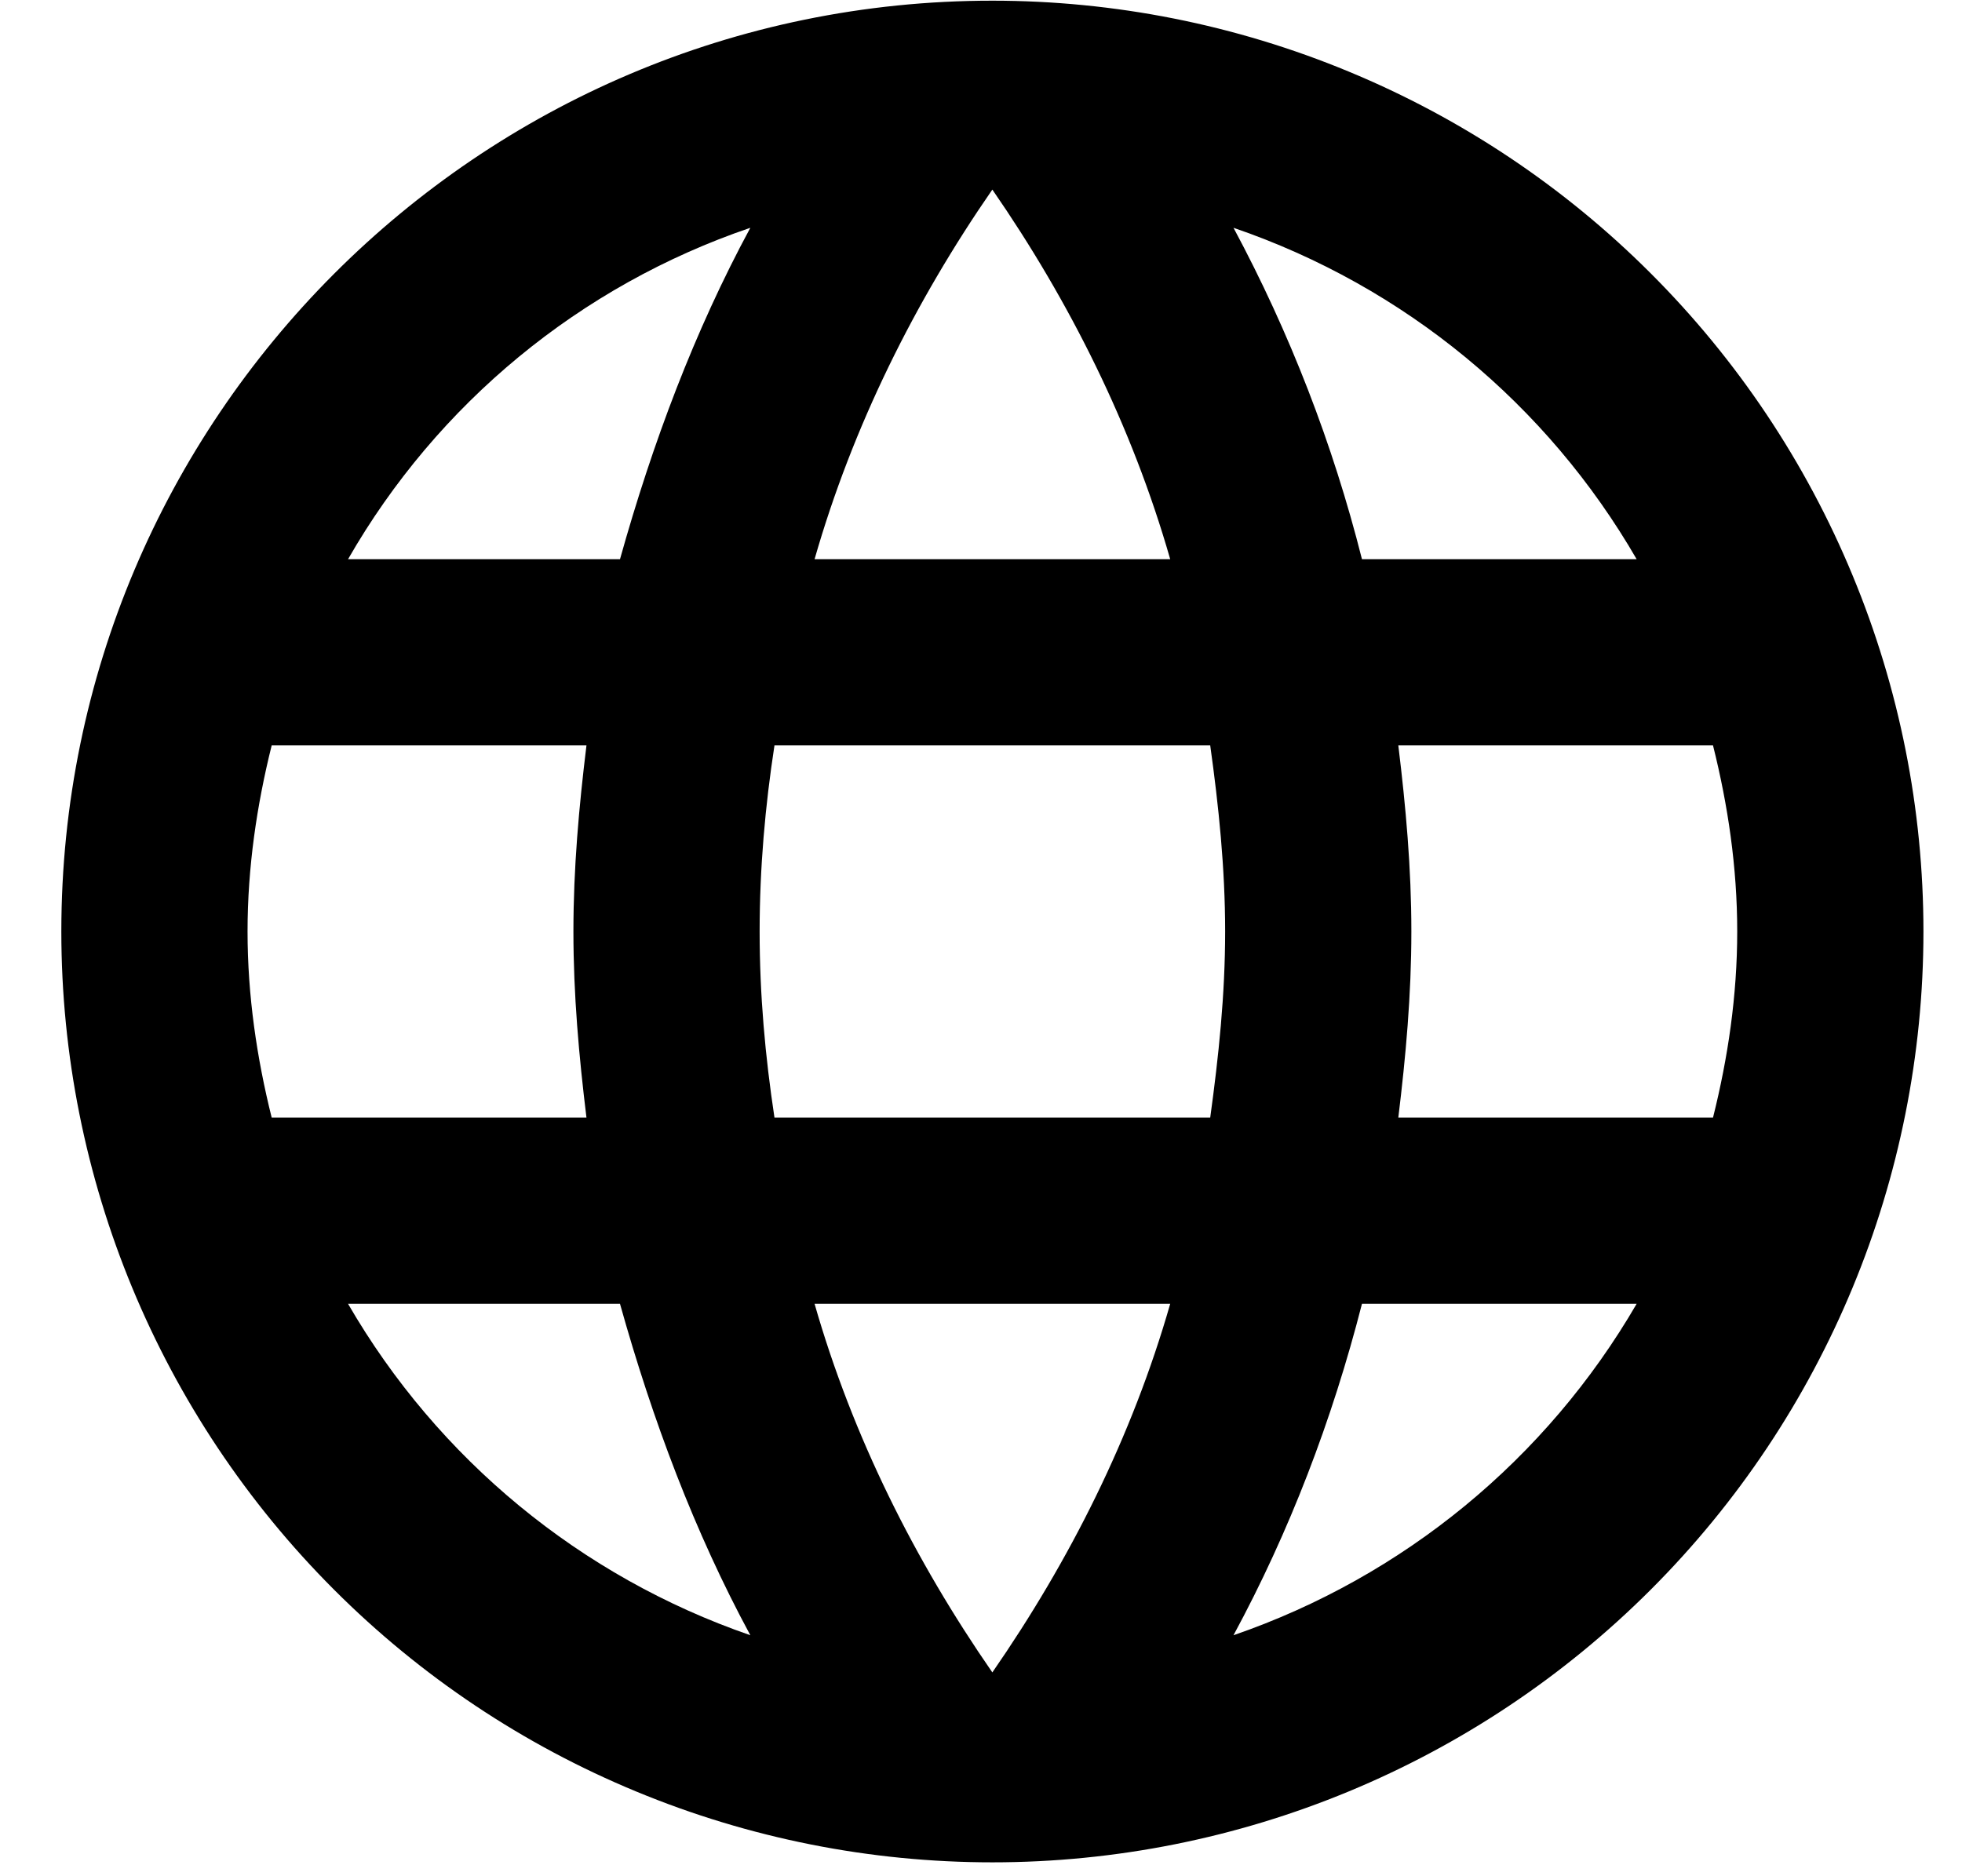 <svg width="23" height="22" viewBox="0 0 23 22" fill="none" xmlns="http://www.w3.org/2000/svg">
<path d="M16.392 13.105C16.48 12.385 16.545 11.665 16.545 10.922C16.545 10.18 16.48 9.46 16.392 8.74H20.081C20.256 9.438 20.365 10.169 20.365 10.922C20.365 11.676 20.256 12.407 20.081 13.105M14.46 19.174C15.115 17.962 15.617 16.653 15.966 15.288H19.186C18.129 17.109 16.451 18.488 14.46 19.174ZM14.187 13.105H9.079C8.97 12.385 8.905 11.665 8.905 10.922C8.905 10.18 8.97 9.449 9.079 8.74H14.187C14.286 9.449 14.362 10.18 14.362 10.922C14.362 11.665 14.286 12.385 14.187 13.105ZM11.633 19.61C10.727 18.301 9.996 16.849 9.549 15.288H13.718C13.271 16.849 12.539 18.301 11.633 19.61ZM7.268 6.557H4.08C5.127 4.731 6.803 3.349 8.796 2.671C8.141 3.883 7.65 5.192 7.268 6.557ZM4.08 15.288H7.268C7.65 16.653 8.141 17.962 8.796 19.174C6.808 18.488 5.134 17.109 4.08 15.288ZM3.185 13.105C3.011 12.407 2.902 11.676 2.902 10.922C2.902 10.169 3.011 9.438 3.185 8.74H6.875C6.787 9.46 6.722 10.18 6.722 10.922C6.722 11.665 6.787 12.385 6.875 13.105M11.633 2.223C12.539 3.533 13.271 4.996 13.718 6.557H9.549C9.996 4.996 10.727 3.533 11.633 2.223ZM19.186 6.557H15.966C15.625 5.205 15.119 3.9 14.46 2.671C16.469 3.359 18.139 4.745 19.186 6.557ZM11.633 0.008C5.598 0.008 0.719 4.919 0.719 10.922C0.719 13.817 1.869 16.593 3.916 18.64C4.929 19.654 6.132 20.458 7.457 21.006C8.781 21.555 10.2 21.837 11.633 21.837C14.528 21.837 17.304 20.687 19.351 18.64C21.398 16.593 22.548 13.817 22.548 10.922C22.548 9.489 22.266 8.07 21.717 6.746C21.169 5.421 20.365 4.218 19.351 3.205C18.338 2.191 17.134 1.387 15.81 0.839C14.486 0.29 13.067 0.008 11.633 0.008Z" fill="black"/>
</svg>
